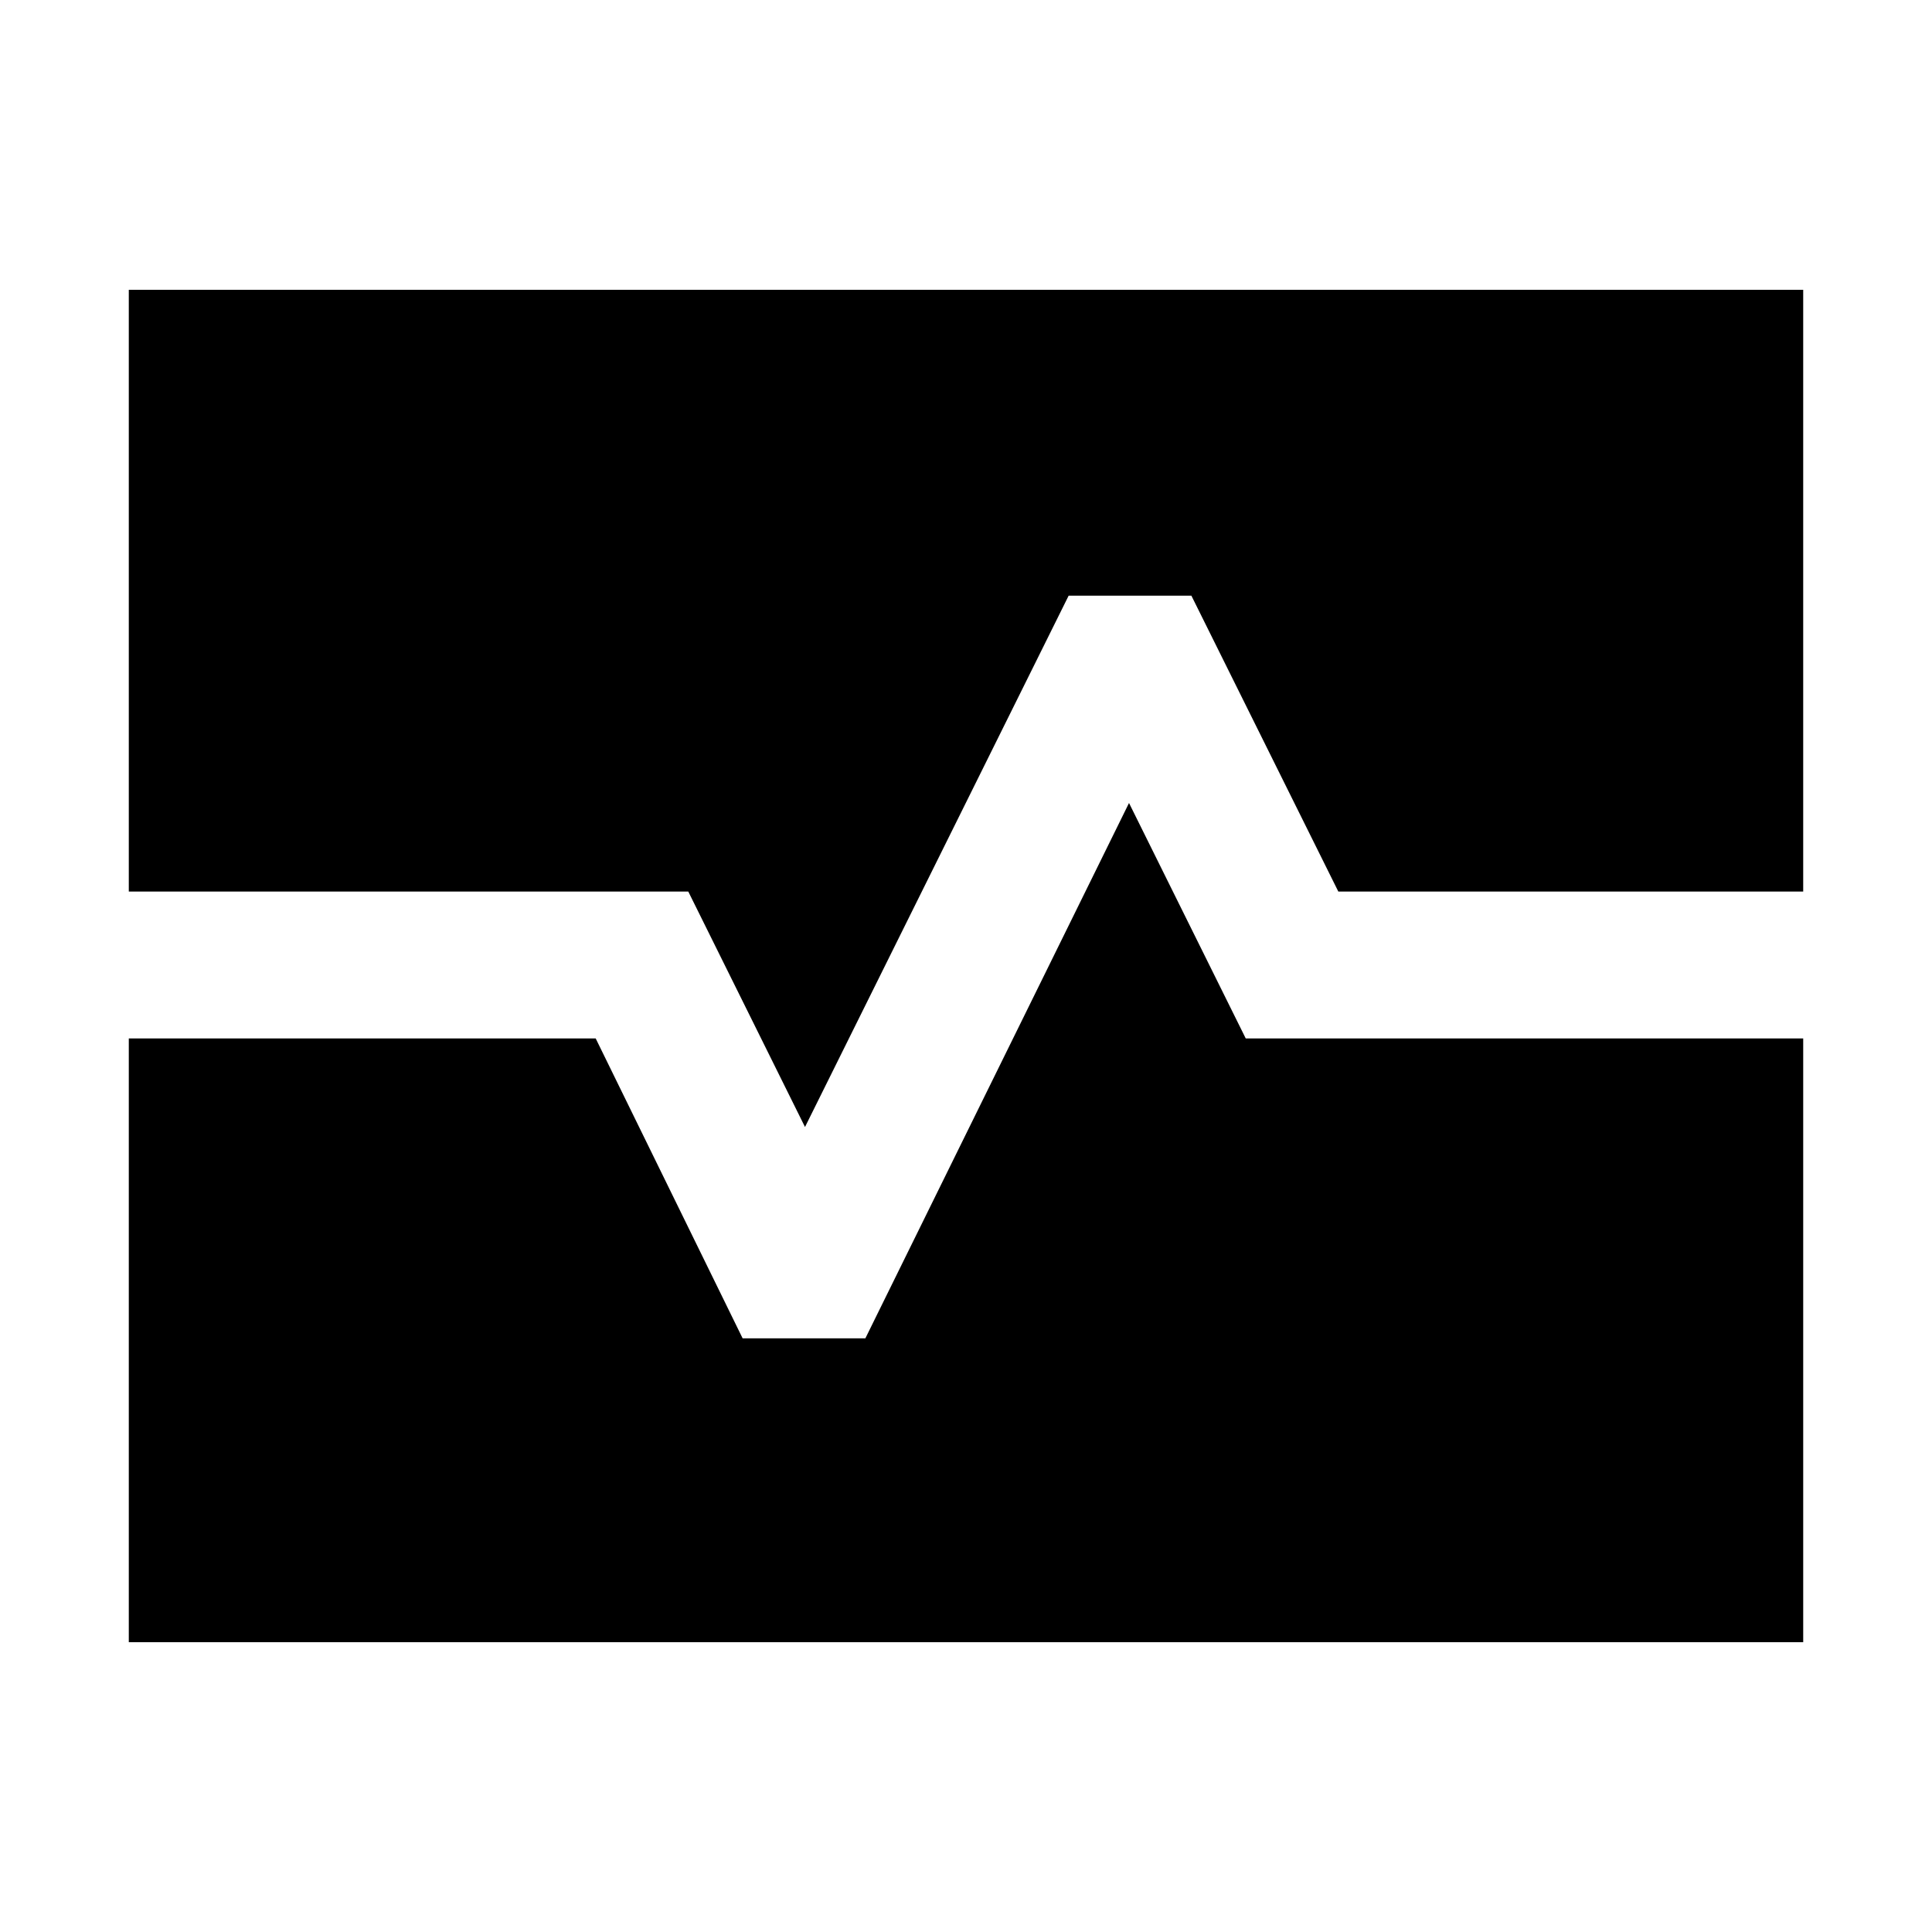 <svg xmlns="http://www.w3.org/2000/svg" height="48" viewBox="0 -960 960 960" width="48"><path d="M64-517v-299h832v299H665l-73-147h-61L400-400l-58-117H64Zm0 373v-300h232l73 149h61l131-266 58 117h277v300H64Z"/></svg>